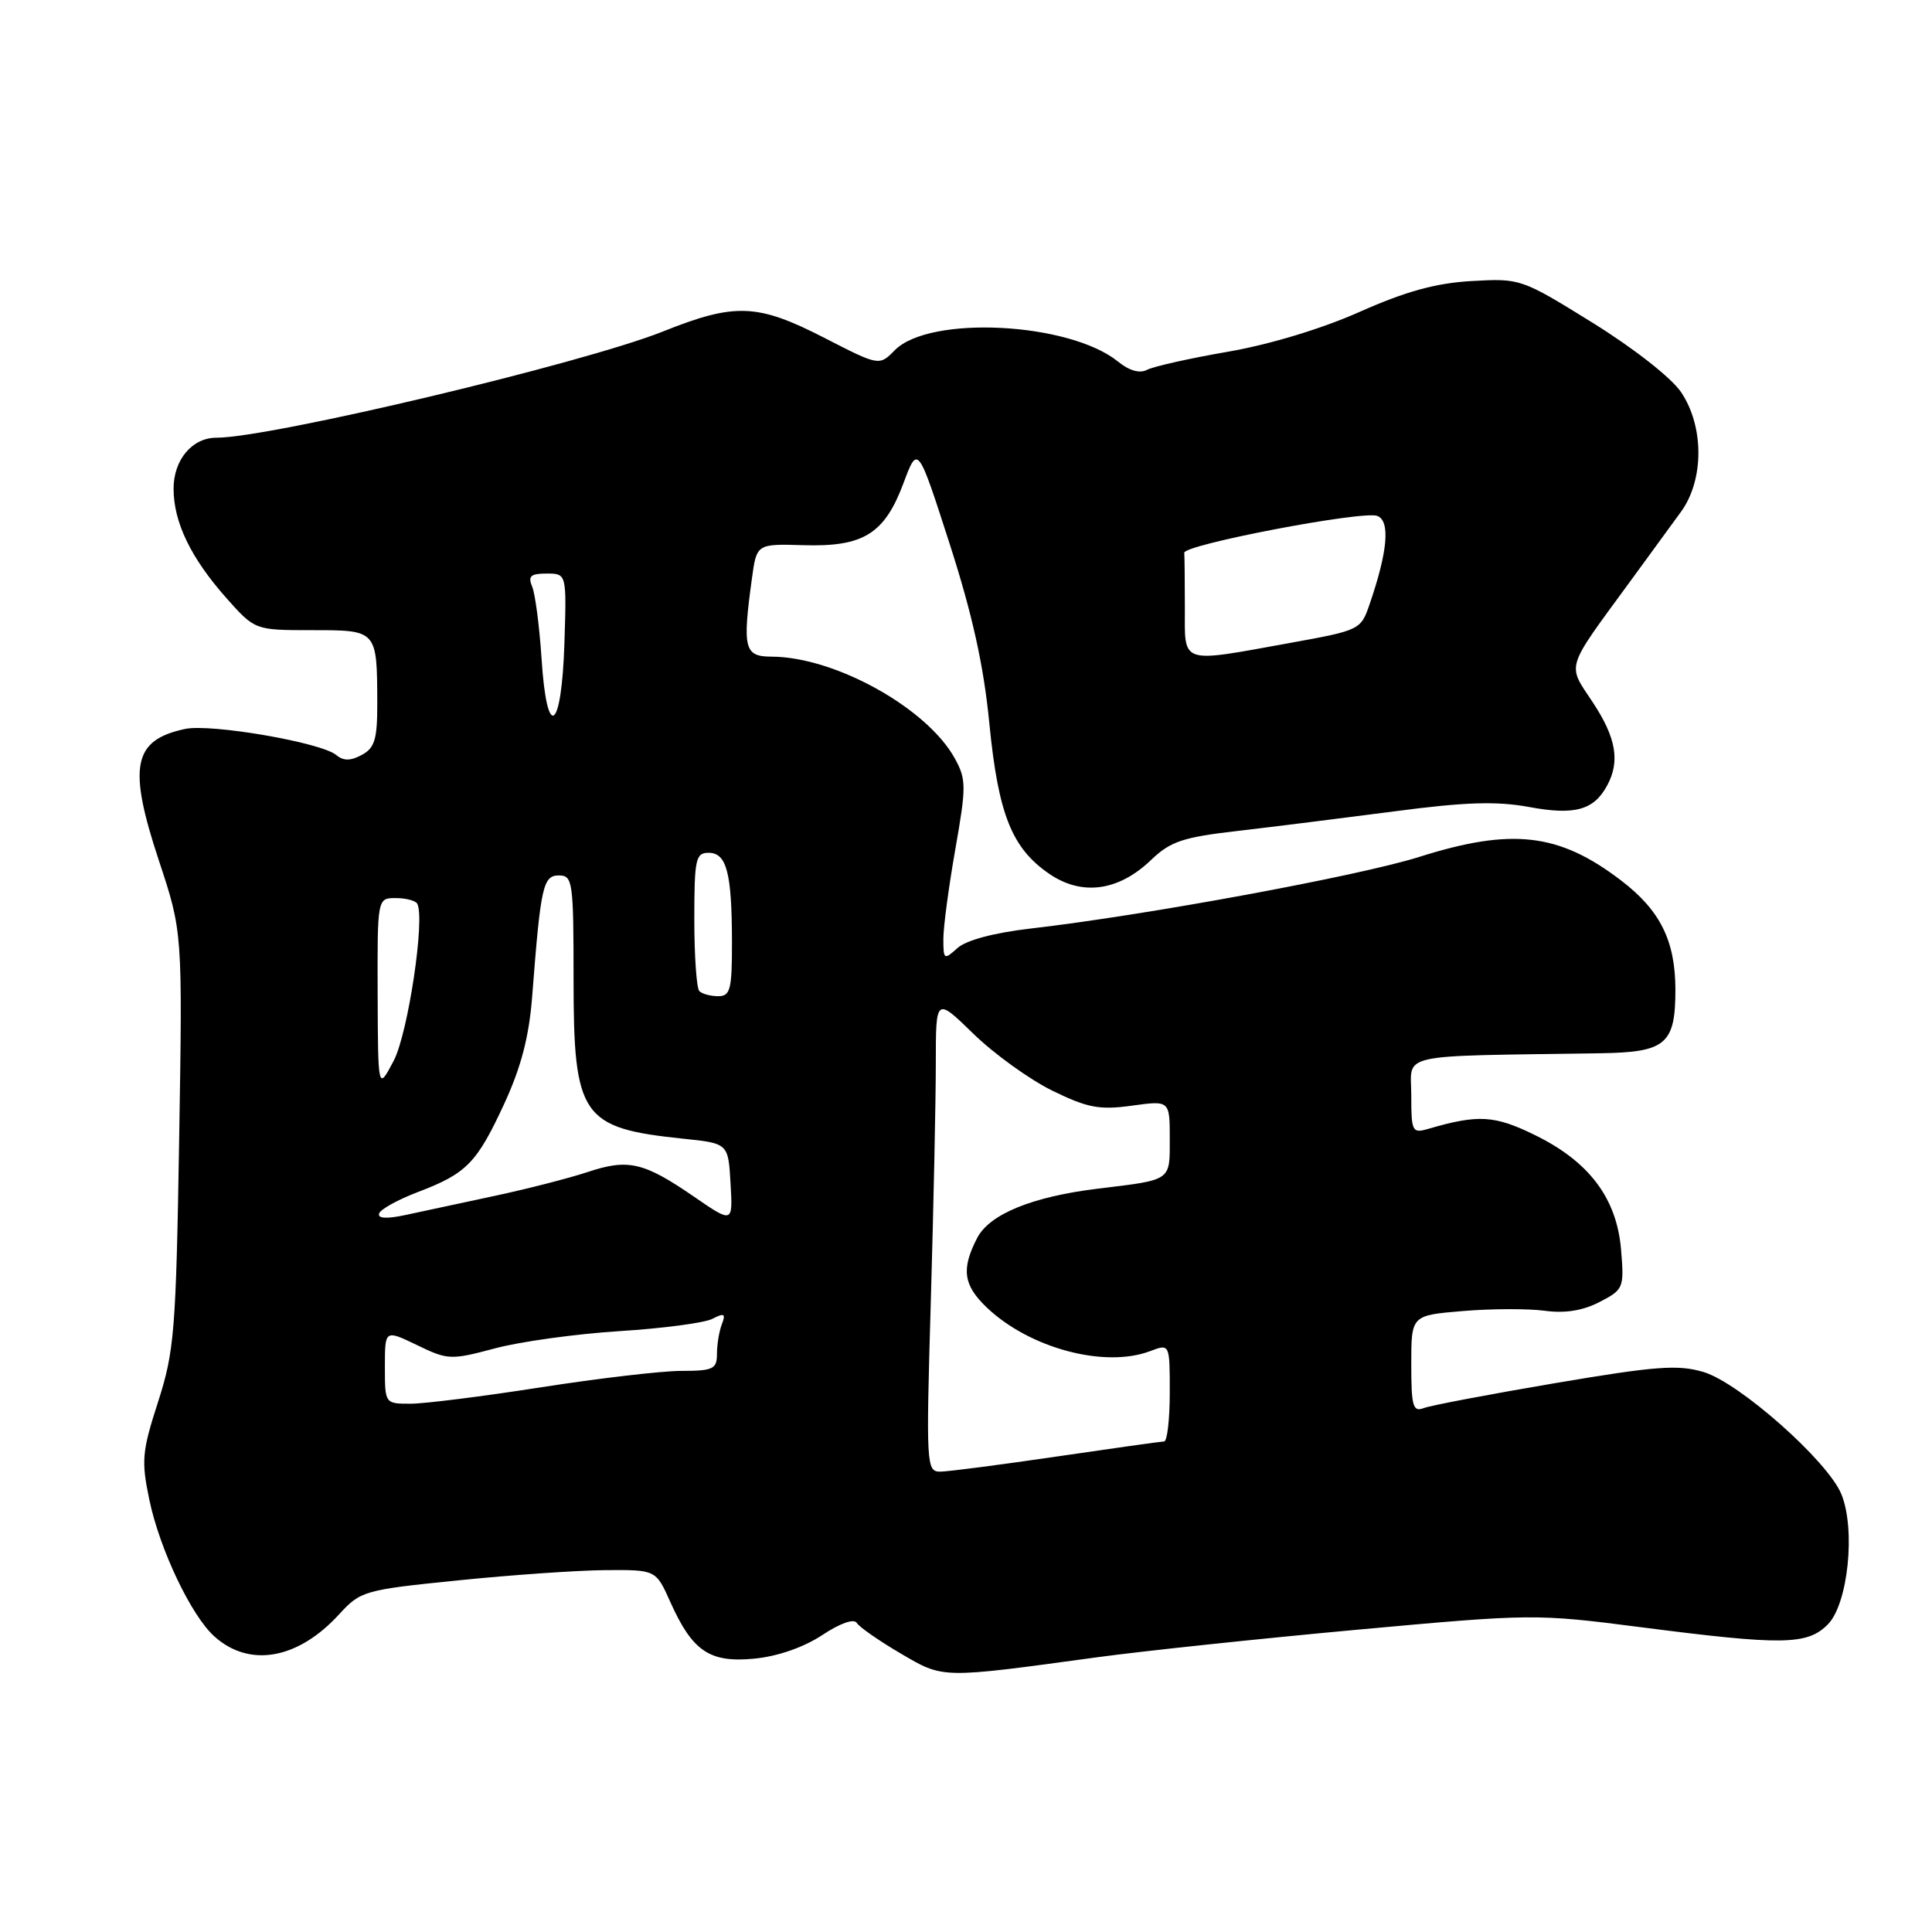 <?xml version="1.0" encoding="UTF-8" standalone="no"?>
<!DOCTYPE svg PUBLIC "-//W3C//DTD SVG 1.1//EN" "http://www.w3.org/Graphics/SVG/1.1/DTD/svg11.dtd" >
<svg xmlns="http://www.w3.org/2000/svg" xmlns:xlink="http://www.w3.org/1999/xlink" version="1.1" viewBox="0 0 256 256">
 <g >
 <path fill="currentColor"
d=" M 145.50 219.58 C 151.55 218.76 167.03 217.12 179.90 215.94 C 202.99 213.83 203.49 213.82 217.40 215.61 C 236.18 218.03 239.46 217.99 242.18 215.26 C 244.88 212.57 245.91 202.62 243.98 197.96 C 242.16 193.57 230.48 183.22 225.73 181.80 C 222.34 180.79 219.42 181.01 206.02 183.28 C 197.37 184.75 189.55 186.23 188.65 186.58 C 187.22 187.13 187.00 186.34 187.00 180.75 C 187.00 174.29 187.00 174.29 193.83 173.72 C 197.59 173.40 202.46 173.39 204.67 173.68 C 207.37 174.05 209.74 173.67 211.95 172.52 C 215.13 170.88 215.22 170.67 214.80 165.59 C 214.23 158.78 210.58 153.92 203.38 150.40 C 198.02 147.77 195.87 147.65 189.25 149.58 C 187.12 150.20 187.00 149.95 187.00 145.12 C 187.00 139.45 184.60 139.98 212.12 139.56 C 220.74 139.43 222.00 138.35 222.00 131.13 C 221.99 124.65 219.98 120.61 214.78 116.65 C 206.57 110.38 200.34 109.66 188.04 113.55 C 180.04 116.07 151.81 121.28 136.61 123.03 C 131.69 123.60 128.02 124.58 126.86 125.63 C 125.09 127.23 125.00 127.17 125.00 124.40 C 125.00 122.81 125.72 117.45 126.59 112.50 C 128.05 104.20 128.04 103.27 126.52 100.50 C 122.85 93.82 110.64 87.04 102.25 87.01 C 98.62 87.00 98.36 85.96 99.63 76.67 C 100.26 72.06 100.26 72.06 106.48 72.24 C 114.41 72.48 117.21 70.74 119.72 64.01 C 121.61 58.96 121.61 58.96 125.83 72.05 C 128.85 81.44 130.34 88.16 131.09 95.82 C 132.28 107.93 134.07 112.41 139.08 115.82 C 143.39 118.74 148.22 118.08 152.51 113.96 C 155.09 111.49 156.72 110.94 164.01 110.10 C 168.68 109.56 178.01 108.39 184.75 107.51 C 194.14 106.27 198.30 106.14 202.60 106.93 C 208.68 108.06 211.21 107.35 212.98 104.04 C 214.69 100.84 214.13 97.71 211.03 93.03 C 207.64 87.92 207.34 88.88 215.89 77.20 C 218.43 73.73 221.51 69.50 222.75 67.80 C 225.81 63.58 225.81 56.50 222.75 51.96 C 221.46 50.05 216.45 46.13 211.00 42.75 C 201.59 36.92 201.44 36.87 195.00 37.24 C 190.24 37.51 186.27 38.61 180.17 41.32 C 175.15 43.56 168.20 45.66 162.68 46.61 C 157.64 47.48 152.83 48.56 152.00 49.00 C 151.03 49.52 149.65 49.13 148.14 47.91 C 141.69 42.69 123.14 41.74 118.56 46.41 C 116.50 48.50 116.50 48.50 109.20 44.75 C 100.36 40.22 97.40 40.10 87.83 43.93 C 77.24 48.15 35.86 58.00 28.67 58.00 C 25.46 58.00 23.00 60.93 23.00 64.75 C 23.00 69.20 25.29 73.94 30.00 79.25 C 33.78 83.50 33.78 83.50 41.34 83.50 C 50.00 83.50 49.96 83.46 49.99 93.21 C 50.00 97.97 49.65 99.11 47.94 100.03 C 46.44 100.84 45.51 100.84 44.55 100.04 C 42.55 98.38 27.93 95.86 24.52 96.59 C 17.61 98.06 16.92 101.56 21.06 114.05 C 24.19 123.50 24.19 123.50 23.74 151.00 C 23.32 176.40 23.10 179.06 20.94 185.77 C 18.81 192.36 18.71 193.57 19.79 198.74 C 21.17 205.32 25.33 214.06 28.39 216.82 C 33.04 221.02 39.48 219.88 44.94 213.90 C 47.77 210.81 48.24 210.67 60.68 209.41 C 67.73 208.69 76.52 208.08 80.20 208.05 C 86.91 208.00 86.91 208.00 88.81 212.25 C 91.75 218.81 94.02 220.35 99.95 219.78 C 103.03 219.48 106.47 218.29 108.93 216.67 C 111.29 215.10 113.15 214.44 113.52 215.04 C 113.86 215.59 116.47 217.41 119.32 219.08 C 125.07 222.45 124.55 222.44 145.50 219.58 Z  M 123.34 172.34 C 123.70 159.87 124.00 145.73 124.00 140.90 C 124.00 132.13 124.00 132.13 128.98 136.98 C 131.72 139.65 136.43 143.04 139.44 144.52 C 144.11 146.80 145.67 147.10 149.96 146.51 C 155.00 145.81 155.00 145.81 155.00 150.89 C 155.00 156.53 155.32 156.31 145.50 157.50 C 136.79 158.56 131.12 160.87 129.48 164.04 C 127.35 168.16 127.64 170.28 130.75 173.25 C 136.43 178.66 146.40 181.32 152.43 179.02 C 155.00 178.05 155.00 178.05 155.00 184.52 C 155.00 188.09 154.66 191.00 154.25 191.00 C 153.84 191.01 147.43 191.91 140.00 193.00 C 132.57 194.09 125.64 194.99 124.59 195.00 C 122.75 195.00 122.70 194.21 123.34 172.34 Z  M 51.00 181.09 C 51.00 176.18 51.00 176.18 55.25 178.23 C 59.34 180.21 59.72 180.23 65.61 178.66 C 68.97 177.76 76.40 176.74 82.11 176.38 C 87.83 176.02 93.36 175.29 94.40 174.75 C 95.97 173.94 96.19 174.06 95.65 175.47 C 95.29 176.40 95.00 178.17 95.00 179.40 C 95.00 181.41 94.50 181.65 90.25 181.65 C 87.64 181.66 79.27 182.64 71.65 183.83 C 64.03 185.02 56.27 186.00 54.40 186.00 C 51.00 186.00 51.00 186.00 51.00 181.09 Z  M 50.24 160.79 C 50.42 160.23 52.75 158.95 55.40 157.94 C 61.84 155.49 63.19 154.10 66.84 146.20 C 69.06 141.37 70.11 137.35 70.52 131.98 C 71.64 117.43 71.95 116.00 74.06 116.00 C 75.89 116.00 76.00 116.81 76.00 129.78 C 76.00 147.97 77.04 149.48 90.50 150.88 C 96.50 151.50 96.50 151.50 96.80 156.80 C 97.11 162.11 97.11 162.11 91.92 158.54 C 85.30 153.99 83.23 153.51 77.87 155.30 C 75.46 156.10 69.90 157.53 65.50 158.47 C 61.10 159.41 55.79 160.55 53.70 161.00 C 51.21 161.53 50.01 161.46 50.24 160.79 Z  M 50.04 131.75 C 50.00 119.00 50.00 119.00 52.44 119.00 C 53.78 119.00 55.07 119.34 55.29 119.75 C 56.35 121.71 54.06 136.97 52.16 140.57 C 50.09 144.50 50.09 144.50 50.04 131.75 Z  M 92.67 131.33 C 92.30 130.97 92.00 126.69 92.00 121.83 C 92.00 113.85 92.18 113.00 93.88 113.00 C 96.28 113.00 96.97 115.59 96.99 124.75 C 97.00 131.12 96.78 132.00 95.17 132.00 C 94.16 132.00 93.03 131.70 92.67 131.33 Z  M 71.76 87.29 C 71.48 83.01 70.92 78.71 70.52 77.75 C 69.93 76.34 70.30 76.00 72.43 76.00 C 75.08 76.00 75.08 76.00 74.79 85.17 C 74.42 96.94 72.47 98.30 71.76 87.29 Z  M 157.00 80.50 C 157.00 76.92 156.96 73.66 156.92 73.25 C 156.80 72.18 180.59 67.63 182.50 68.36 C 184.23 69.03 183.89 73.04 181.50 80.00 C 180.32 83.47 180.23 83.51 170.90 85.20 C 156.20 87.86 157.00 88.12 157.00 80.50 Z "/>
</g>
</svg>